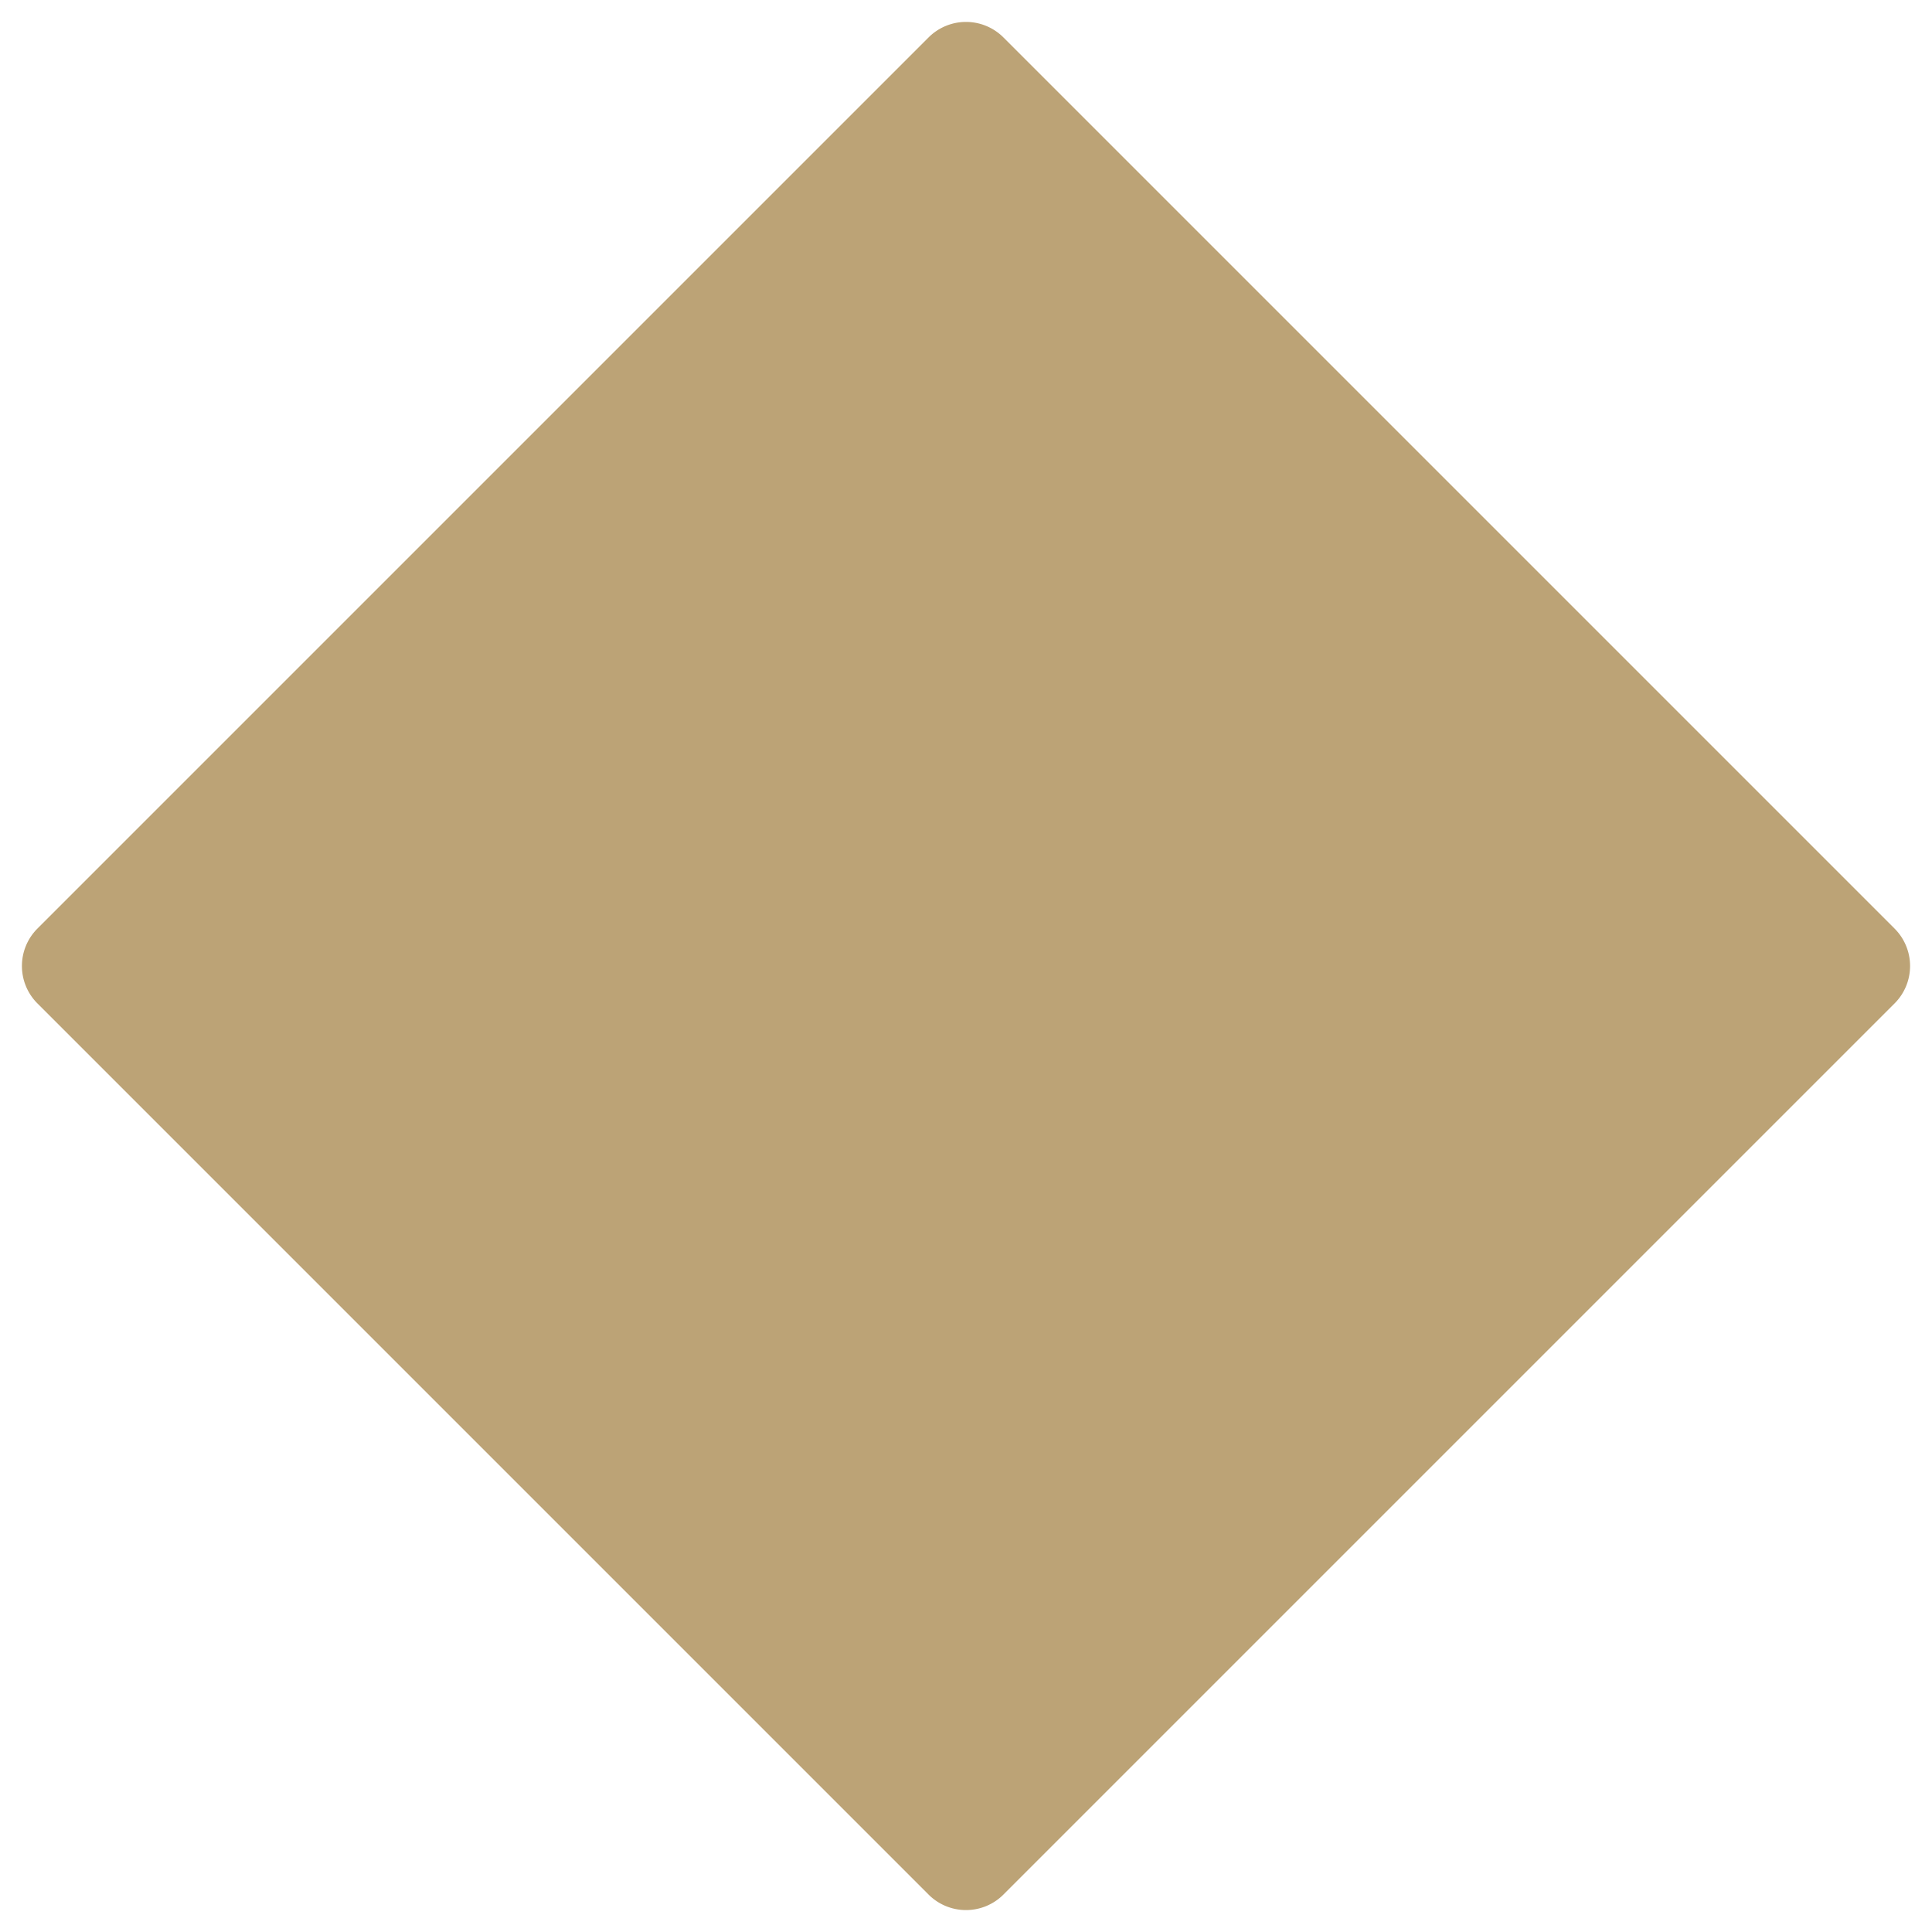 <svg xmlns="http://www.w3.org/2000/svg" width="365" height="365" viewBox="0 0 365 365"><defs><style>.a{fill:rgba(138,93,15,0.57);}</style></defs><path class="a" d="M175.429,7.071a10,10,0,0,1,14.142,0L357.929,175.429a10,10,0,0,1,0,14.142L189.571,357.929a10,10,0,0,1-14.142,0L7.071,189.571a10,10,0,0,1,0-14.142Z"/></svg>